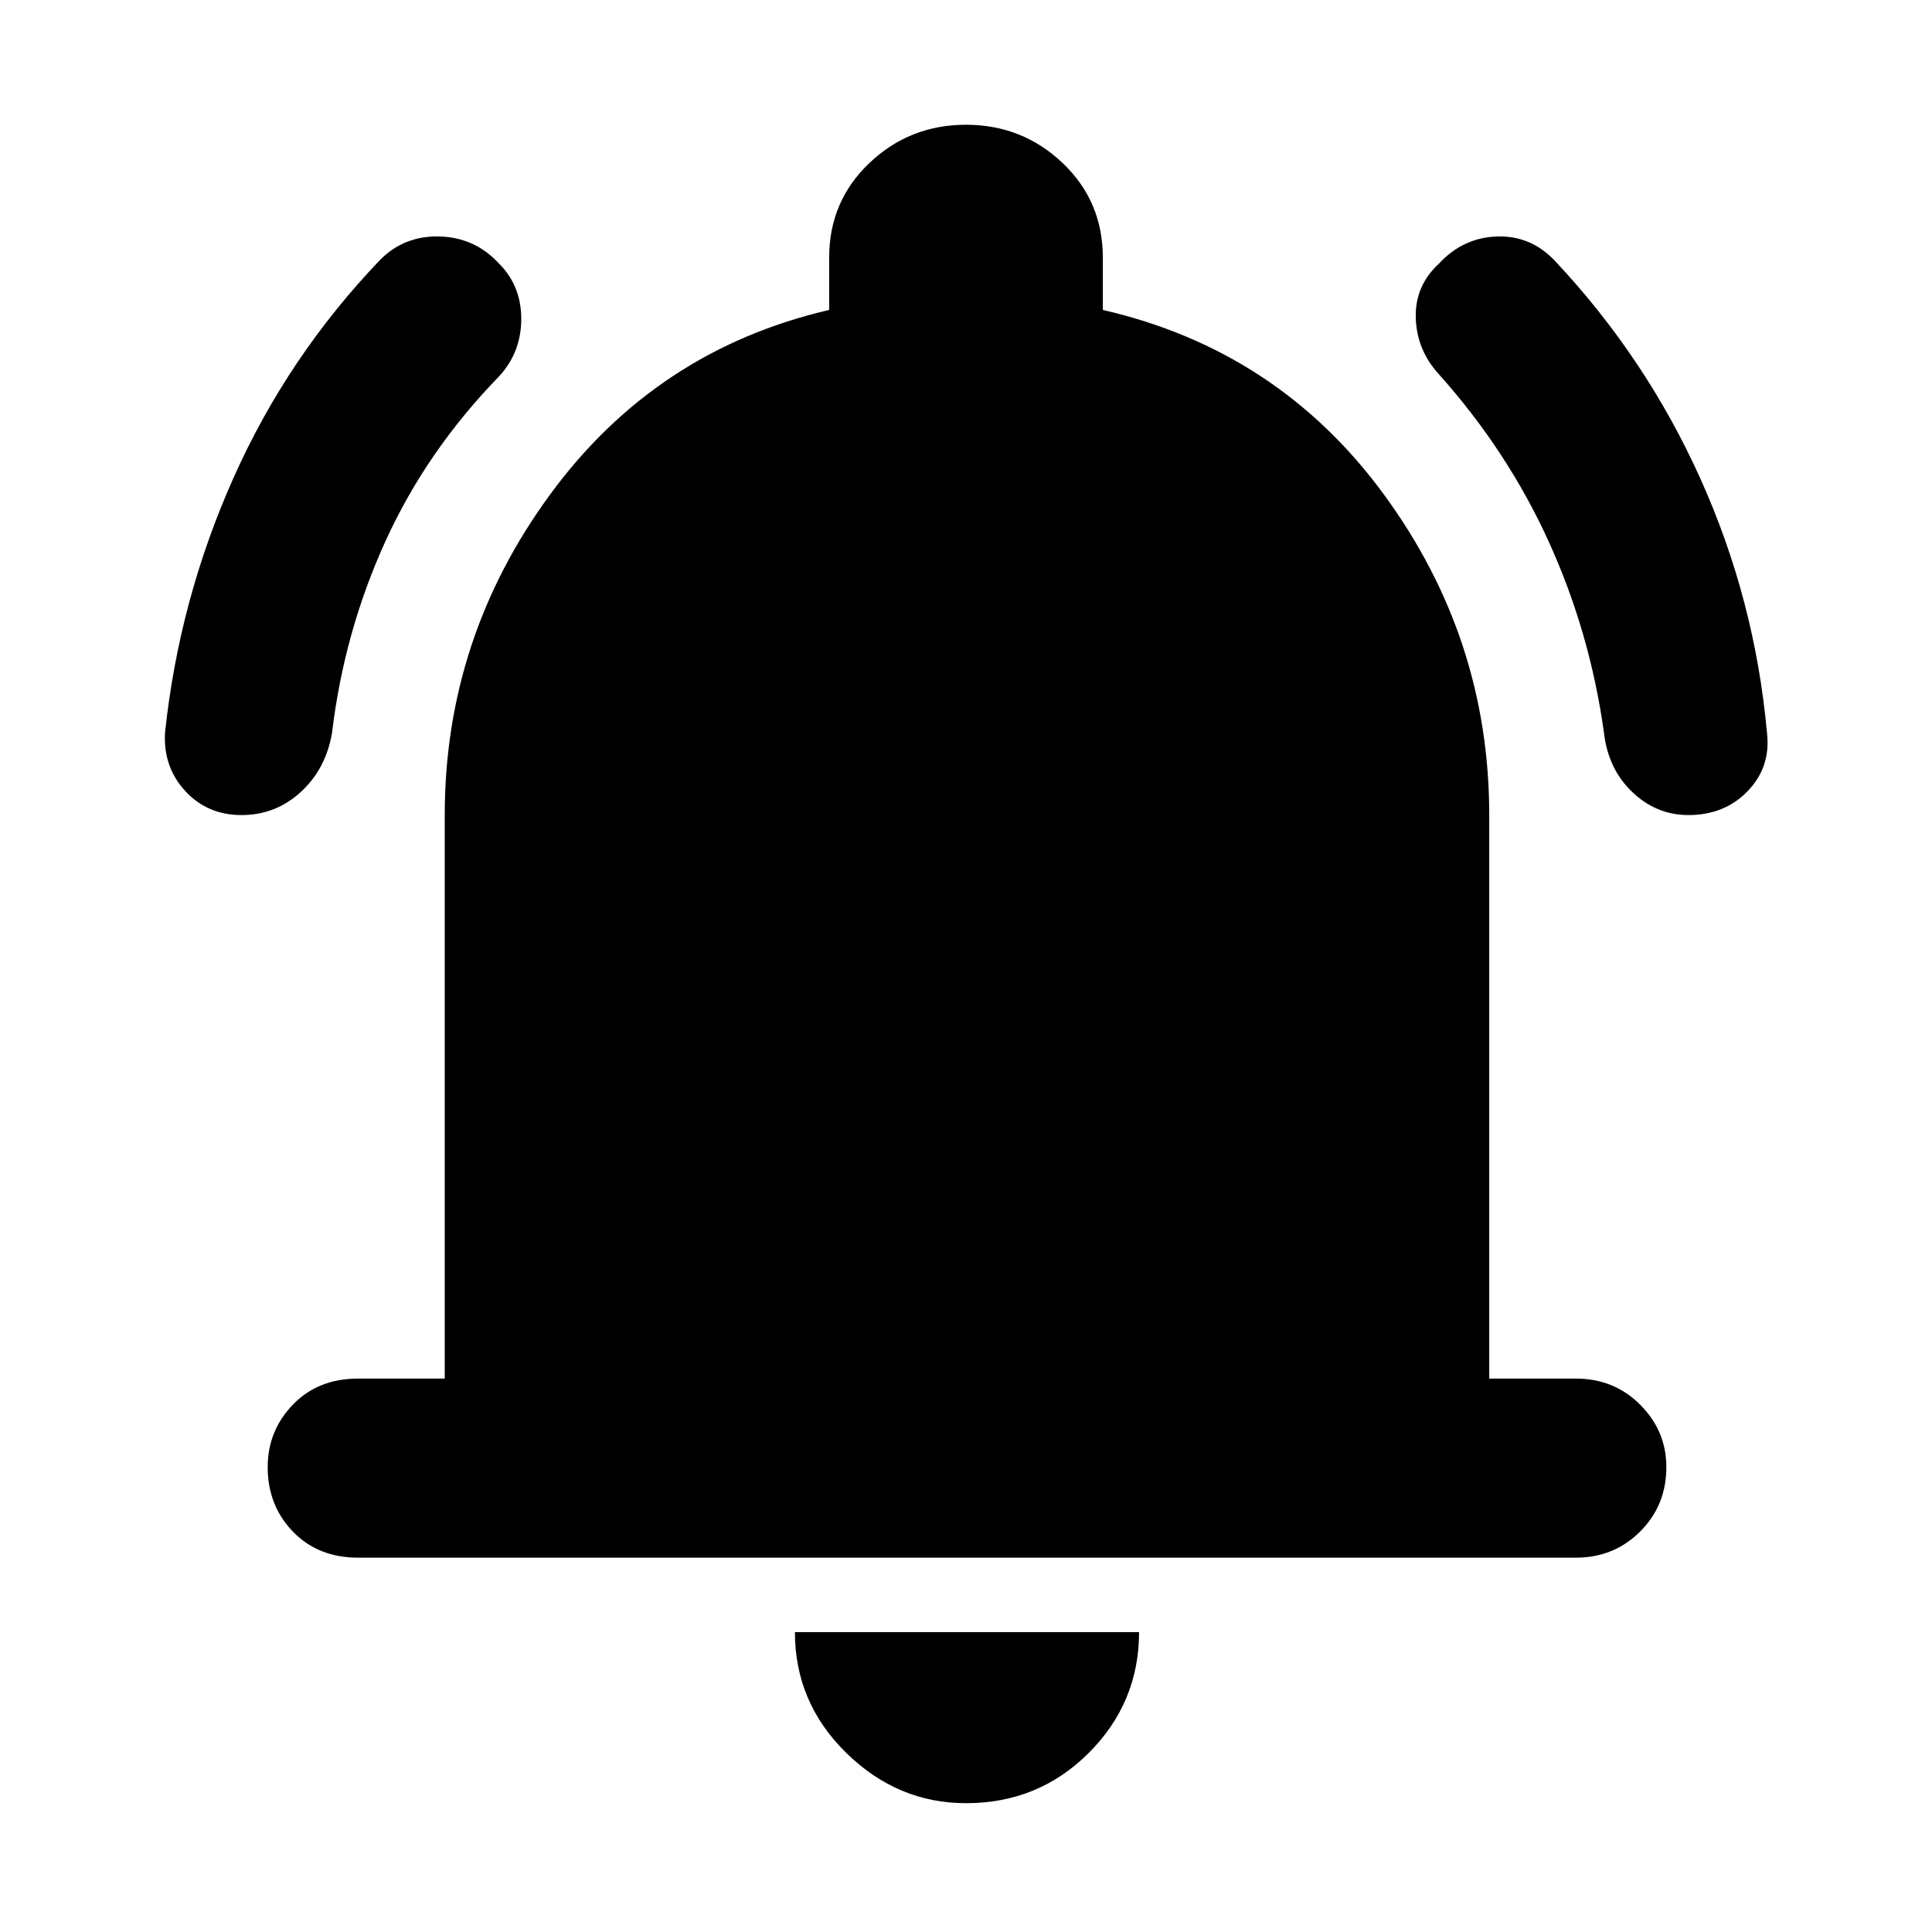 <svg xmlns="http://www.w3.org/2000/svg" height="40" width="40"><path d="M5 16.875q-.708 0-1.167-.5-.458-.5-.416-1.208.291-2.75 1.416-5.271t3.042-4.521q.5-.5 1.229-.479.729.021 1.229.562.459.459.459 1.146 0 .688-.459 1.188-1.5 1.541-2.354 3.416-.854 1.875-1.104 3.959-.125.75-.646 1.229-.521.479-1.229.479Zm29.958 0q-.666 0-1.166-.479-.5-.479-.584-1.229-.291-2.084-1.146-3.959-.854-1.875-2.27-3.458-.459-.5-.48-1.167-.02-.666.48-1.125.5-.541 1.208-.562.708-.021 1.208.521 1.875 2 3 4.5t1.375 5.25q.084.708-.395 1.208-.48.5-1.23.5ZM7.417 32.25q-.834 0-1.355-.542-.52-.541-.52-1.333 0-.75.52-1.292.521-.541 1.355-.541h1.791V16.875q0-3.667 2.188-6.646 2.187-2.979 5.771-3.812V5.333q0-1.166.833-1.958t2-.792q1.167 0 2 .792t.833 1.958v1.084q3.625.833 5.813 3.812 2.187 2.979 2.187 6.646v11.667h1.792q.792 0 1.333.541.542.542.542 1.292 0 .792-.542 1.333-.541.542-1.333.542ZM20 37.333q-1.417 0-2.479-1.041-1.063-1.042-1.063-2.5h7.125q0 1.458-1.041 2.5Q21.5 37.333 20 37.333Z"/></svg>